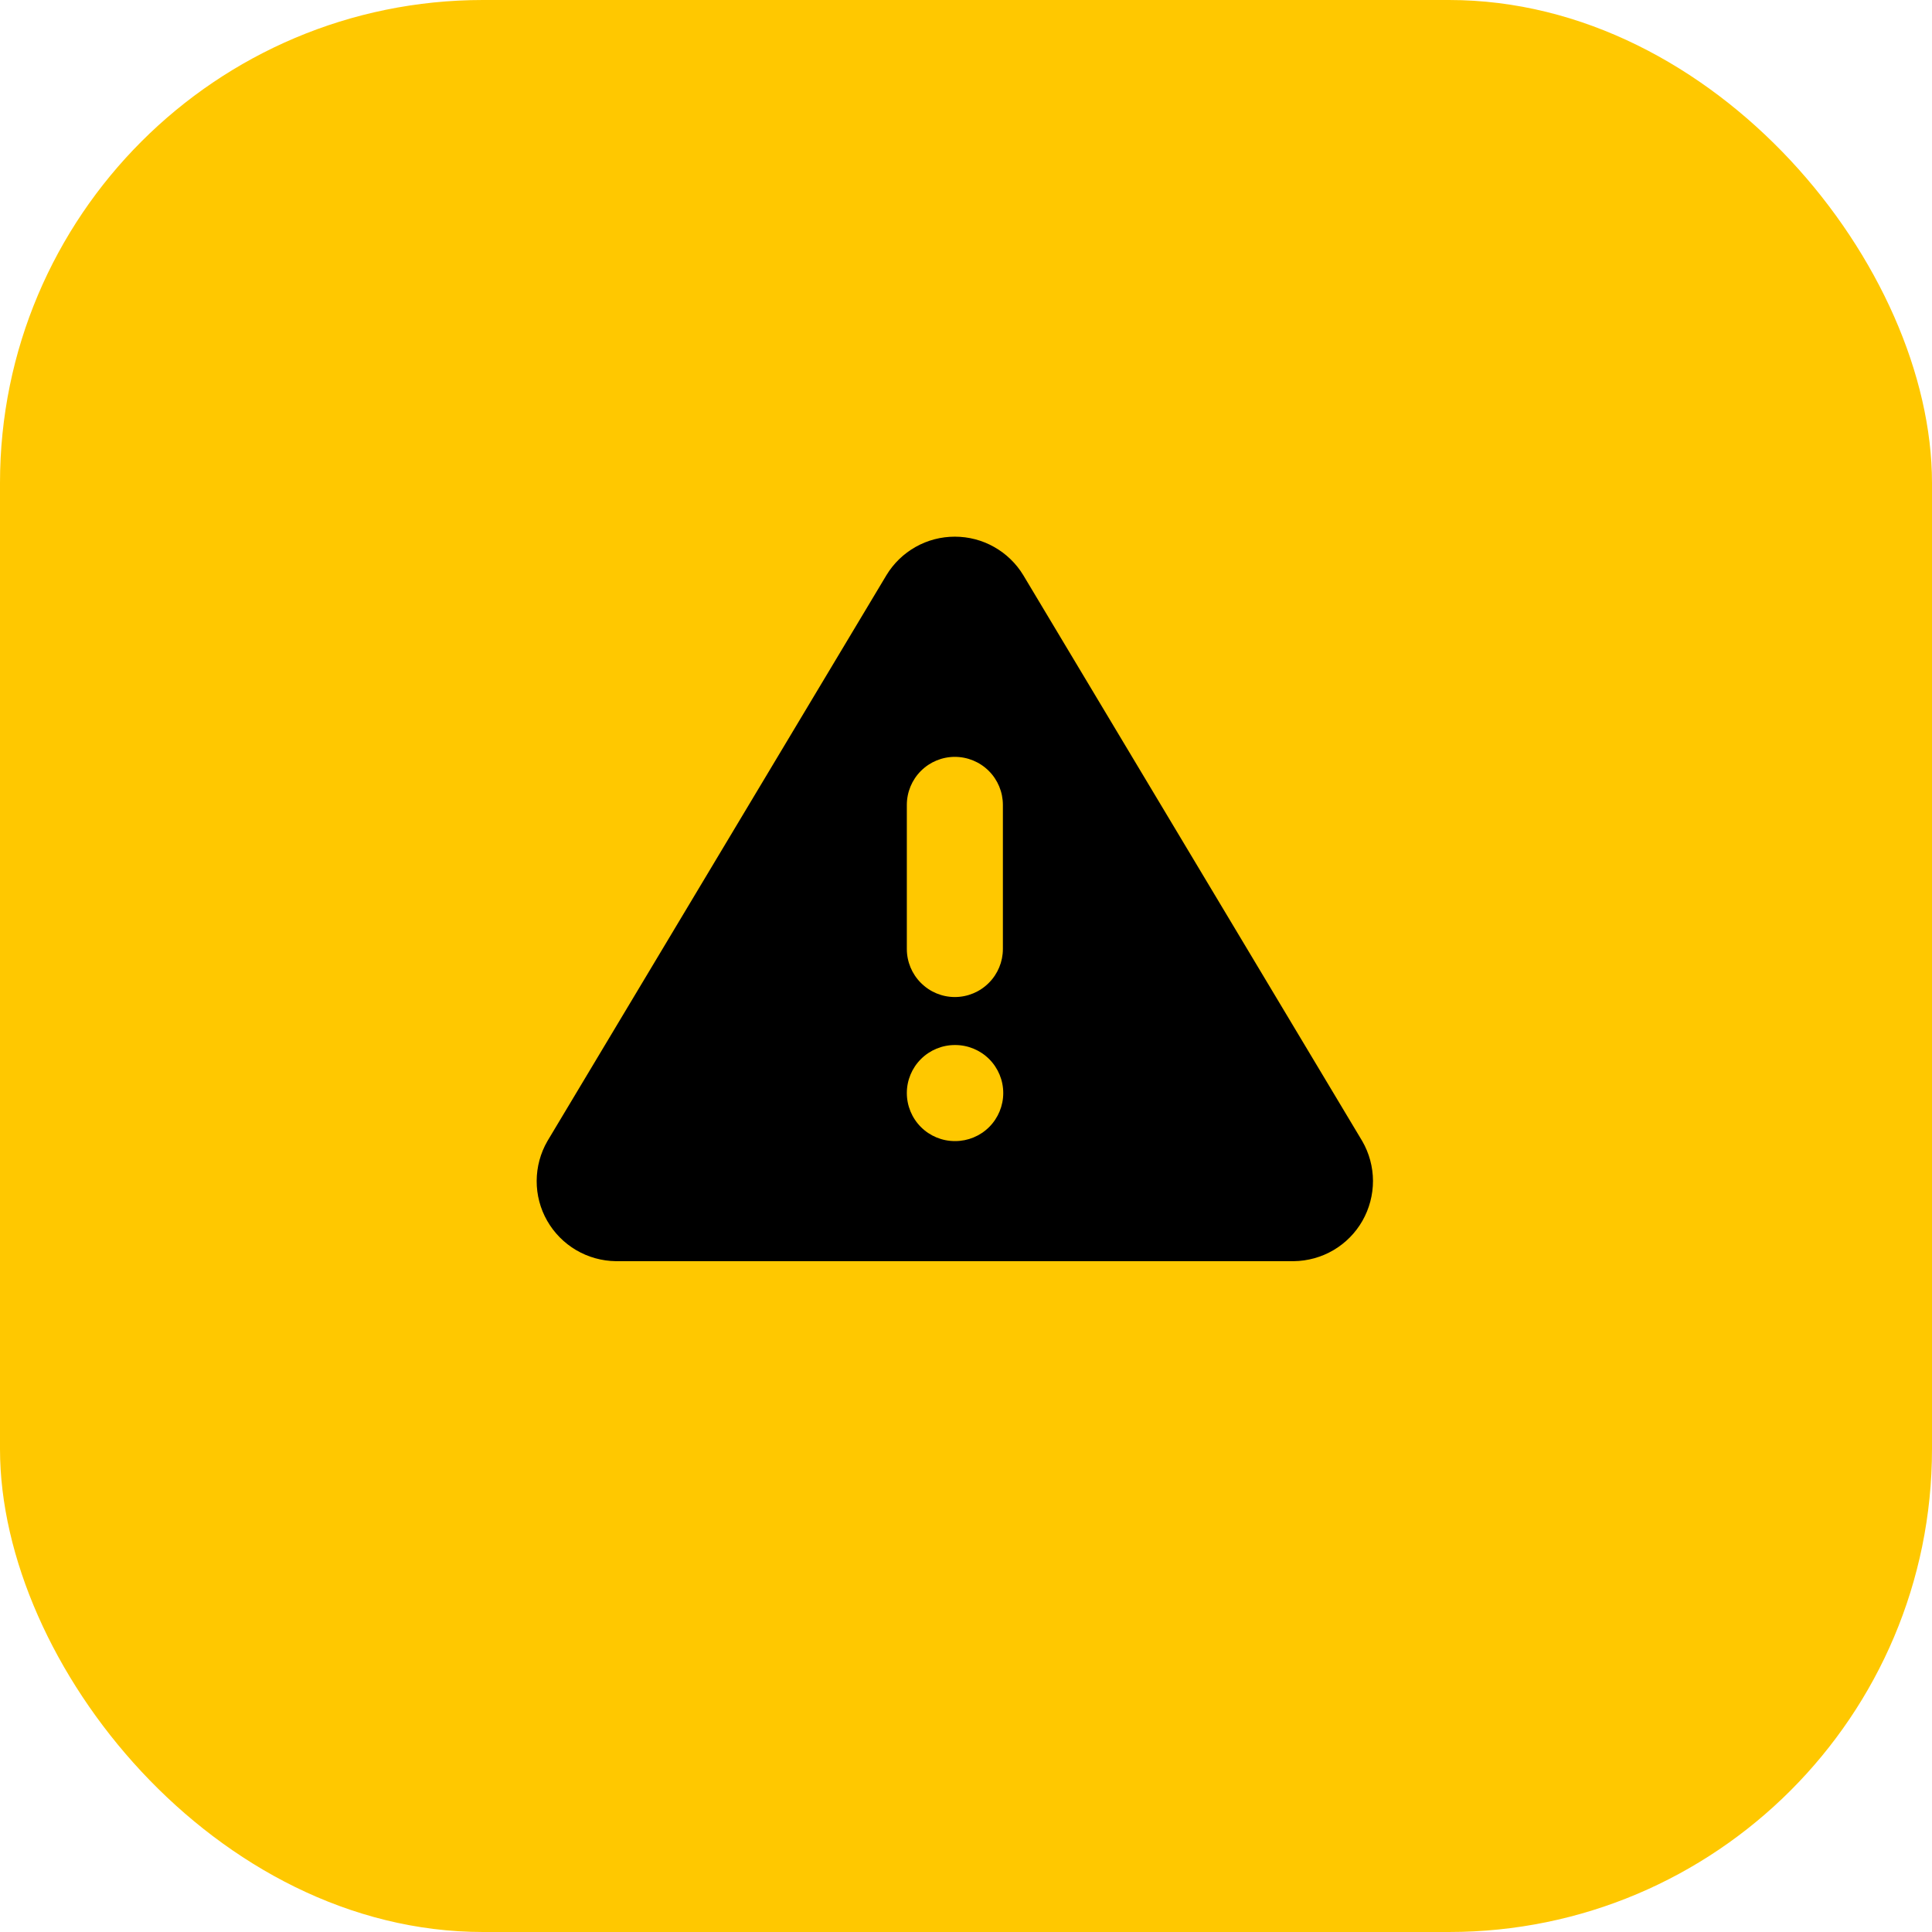 <svg width="32" height="32" viewBox="0 0 32 32" fill="none" xmlns="http://www.w3.org/2000/svg">
<rect width="32" height="32" rx="8" fill="#FFC800"/>
<path fill-rule="evenodd" clip-rule="evenodd" d="M9.067 18.9L14.682 9.527C14.8 9.332 14.966 9.171 15.165 9.059C15.363 8.947 15.587 8.889 15.815 8.889C16.043 8.889 16.267 8.947 16.465 9.059C16.664 9.171 16.831 9.332 16.949 9.527L22.563 18.9C22.679 19.1 22.74 19.328 22.741 19.559C22.741 19.791 22.681 20.018 22.567 20.219C22.452 20.421 22.287 20.588 22.087 20.706C21.888 20.823 21.661 20.886 21.43 20.889H10.2C9.969 20.886 9.742 20.823 9.543 20.706C9.343 20.588 9.178 20.421 9.063 20.22C8.948 20.019 8.888 19.791 8.889 19.559C8.89 19.328 8.951 19.1 9.067 18.9ZM15.815 12.536C16.026 12.536 16.229 12.62 16.378 12.769C16.527 12.918 16.611 13.12 16.611 13.332V15.718C16.611 15.929 16.527 16.131 16.378 16.28C16.229 16.43 16.026 16.514 15.815 16.514C15.604 16.514 15.402 16.43 15.253 16.28C15.104 16.131 15.02 15.929 15.02 15.718V13.332C15.02 13.12 15.104 12.918 15.253 12.769C15.402 12.62 15.604 12.536 15.815 12.536ZM15.02 18.104C15.02 17.893 15.104 17.691 15.253 17.542C15.402 17.393 15.604 17.309 15.815 17.309H15.822C16.032 17.309 16.235 17.393 16.384 17.542C16.533 17.691 16.617 17.893 16.617 18.104C16.617 18.315 16.533 18.518 16.384 18.667C16.235 18.816 16.032 18.9 15.822 18.9H15.815C15.604 18.9 15.402 18.816 15.253 18.667C15.104 18.518 15.02 18.315 15.02 18.104Z" fill="black"/>
</svg>
